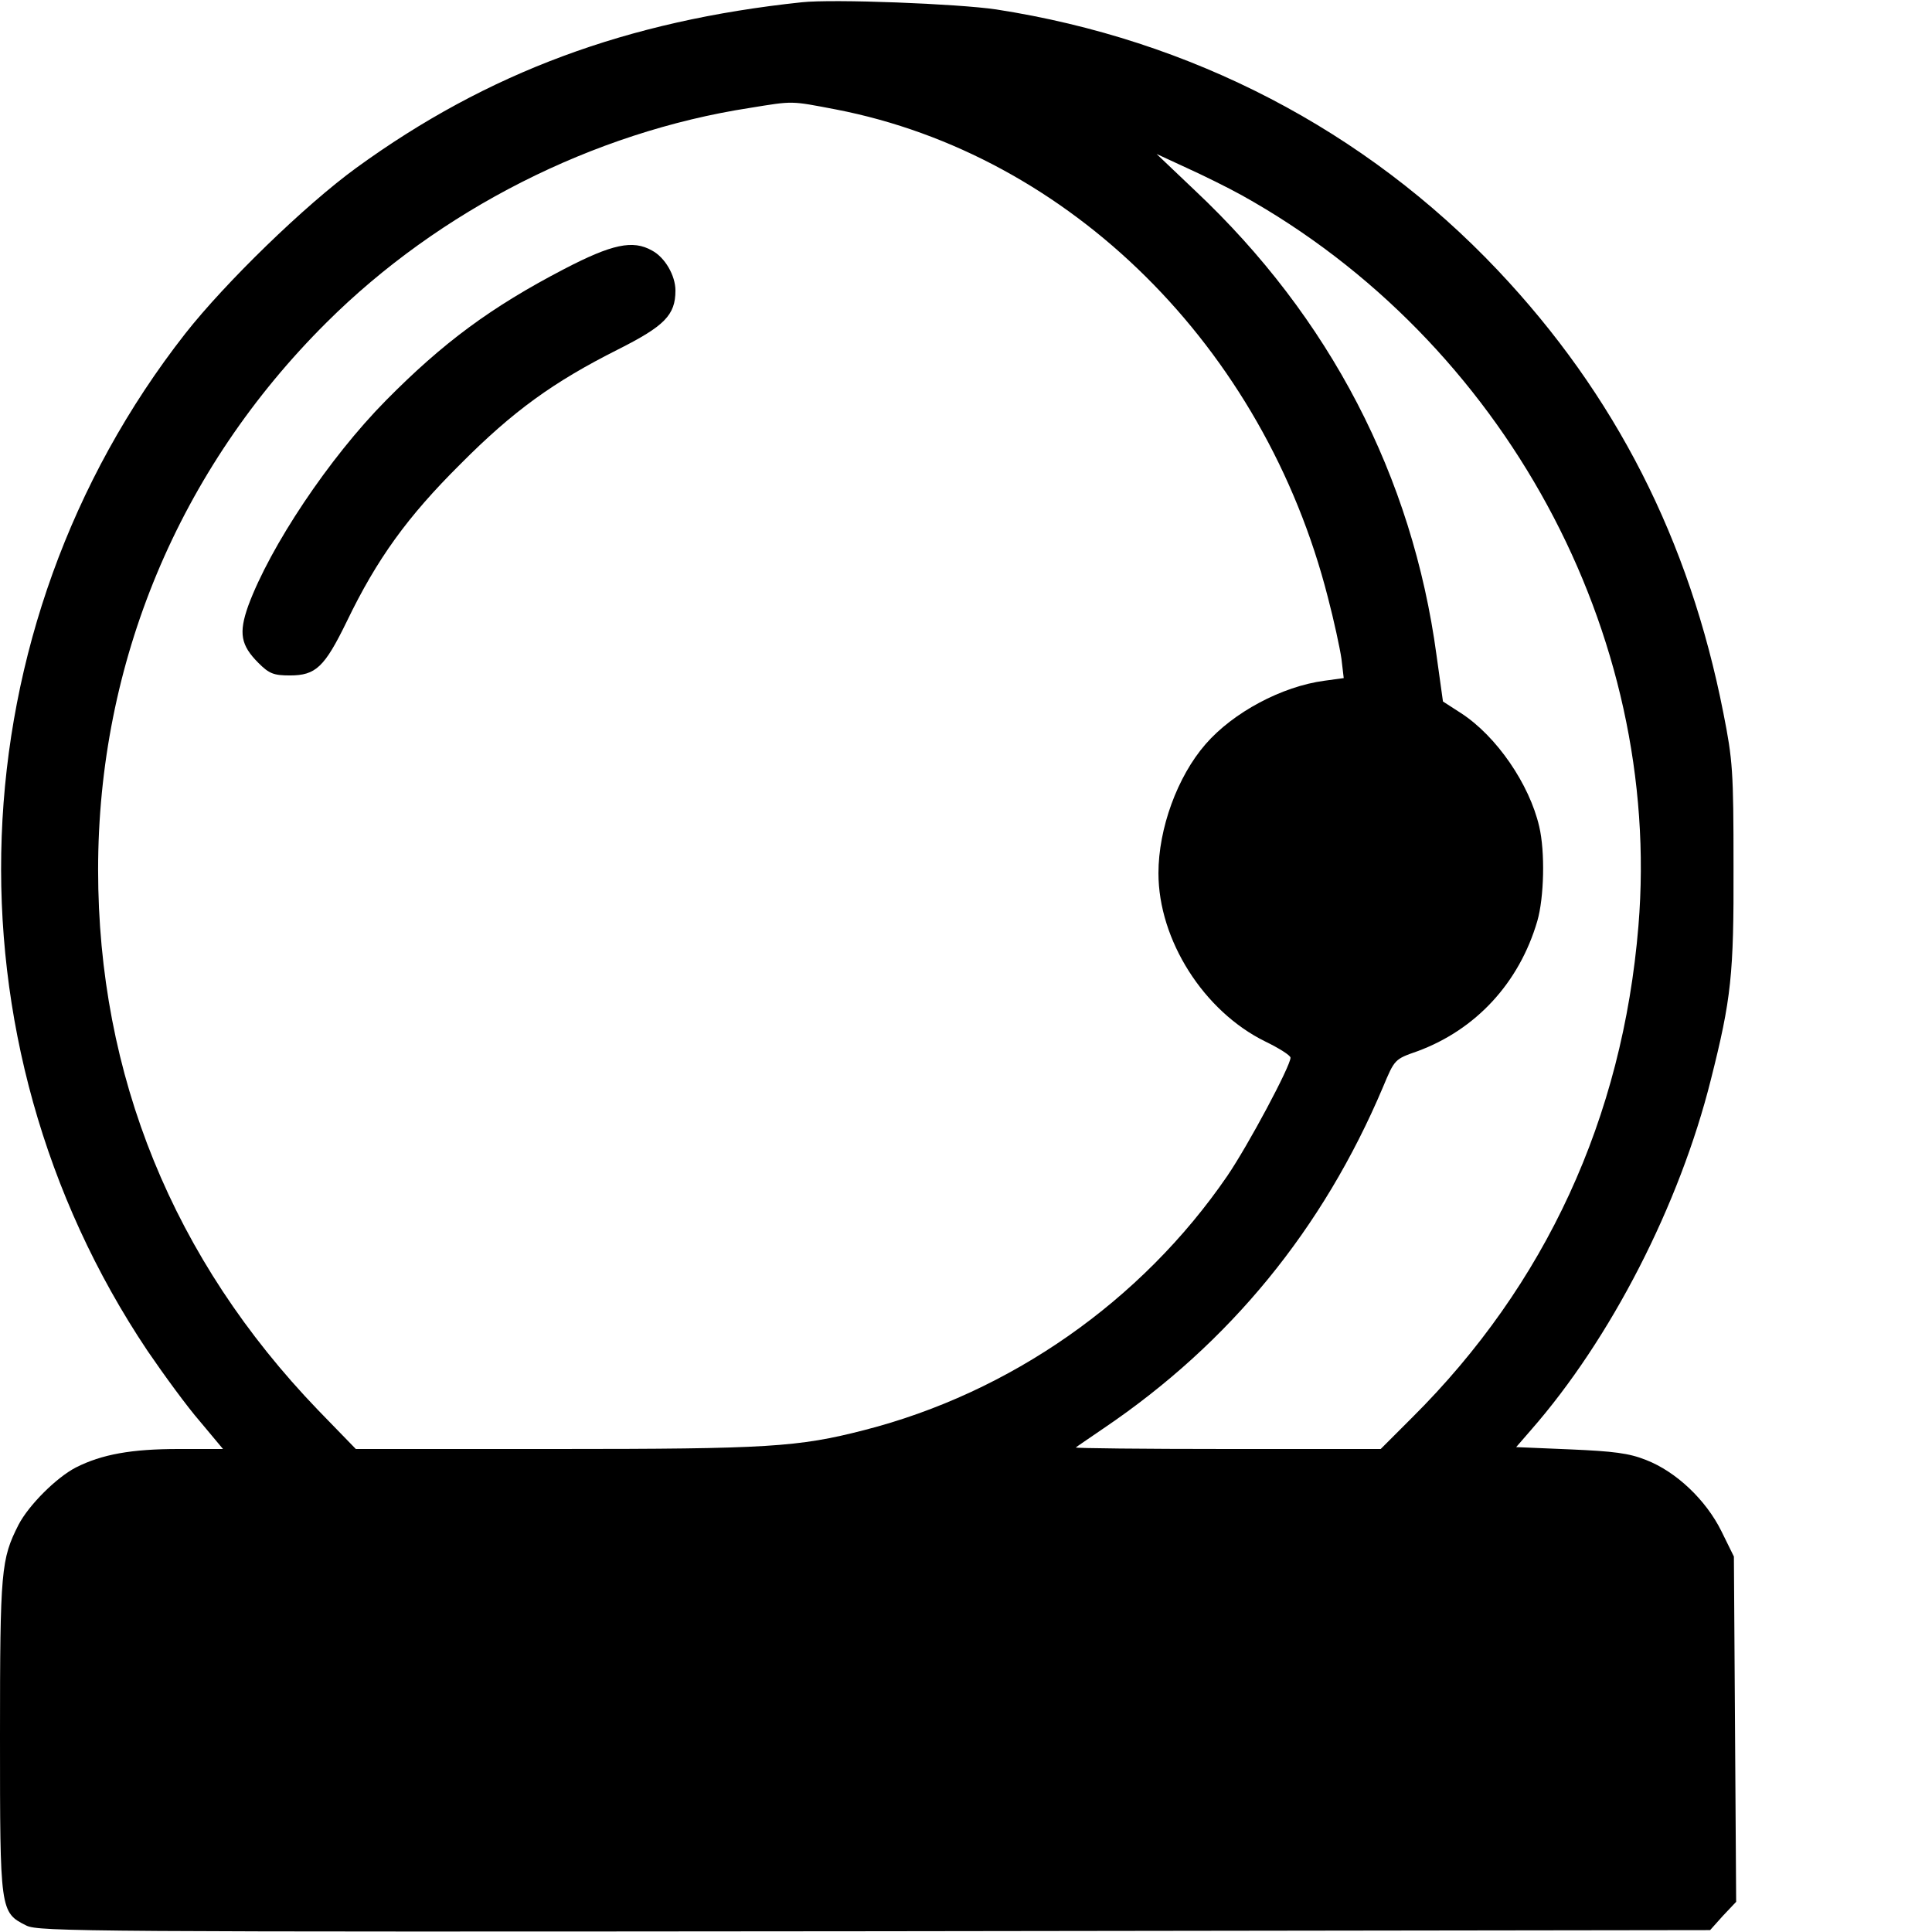 <?xml version="1.0" standalone="no"?>
<!DOCTYPE svg PUBLIC "-//W3C//DTD SVG 20010904//EN"
 "http://www.w3.org/TR/2001/REC-SVG-20010904/DTD/svg10.dtd">
<svg version="1.0" xmlns="http://www.w3.org/2000/svg"
 width="512pt" height="512pt" viewBox="0 0 512 512"
 preserveAspectRatio="xMidYMid meet">
<g transform="translate(0,512) scale(0.1,-0.1)"
fill="#000000" stroke="none">
<path d="M2125 5114 c-463 -49 -833 -186 -1181 -439 -136 -99 -346 -303 -453
-439 -612 -782 -652 -1872 -100 -2696 43 -63 105 -148 139 -187 l61 -73 -118
0 c-124 0 -203 -14 -272 -49 -52 -27 -125 -100 -152 -152 -46 -91 -49 -119
-49 -559 0 -465 0 -468 70 -503 33 -16 156 -17 2248 -15 l2214 3 34 38 35 37
-3 458 -3 457 -33 67 c-41 83 -120 158 -200 189 -45 18 -86 23 -201 28 l-143
6 39 45 c212 242 394 597 477 929 54 214 61 278 60 566 0 251 -2 280 -27 406
-90 458 -286 843 -598 1173 -351 371 -812 611 -1329 691 -101 15 -431 28 -515
19z m90 -284 c620 -120 1135 -630 1304 -1293 16 -61 32 -135 36 -163 l6 -51
-51 -7 c-113 -15 -242 -84 -315 -168 -75 -86 -125 -224 -125 -342 0 -177 120
-366 283 -446 37 -18 67 -37 67 -43 0 -22 -112 -232 -168 -314 -227 -331 -575
-574 -962 -673 -175 -45 -255 -50 -816 -50 l-531 0 -100 103 c-384 399 -583
887 -583 1432 0 549 214 1061 605 1450 299 298 707 505 1122 569 117 19 107
19 228 -4z m1075 -227 c695 -386 1116 -1161 1052 -1937 -42 -509 -246 -951
-600 -1303 l-83 -83 -406 0 c-224 0 -404 2 -402 4 2 2 36 25 74 51 334 226
581 528 740 904 31 74 31 74 91 95 155 57 270 181 318 345 18 62 21 184 5 251
-26 112 -113 239 -207 300 l-48 31 -17 122 c-64 475 -283 896 -640 1232 l-102
97 80 -37 c44 -20 109 -52 145 -72z"/>
<path d="M1495 4407 c-194 -101 -321 -195 -473 -349 -150 -152 -306 -386 -364
-543 -26 -73 -20 -105 27 -152 28 -28 40 -33 83 -33 69 0 92 22 151 143 80
166 161 278 301 417 140 141 247 218 418 304 123 62 152 91 152 156 0 40 -28
88 -62 106 -51 29 -106 17 -233 -49z"/>
</g>
</svg>
